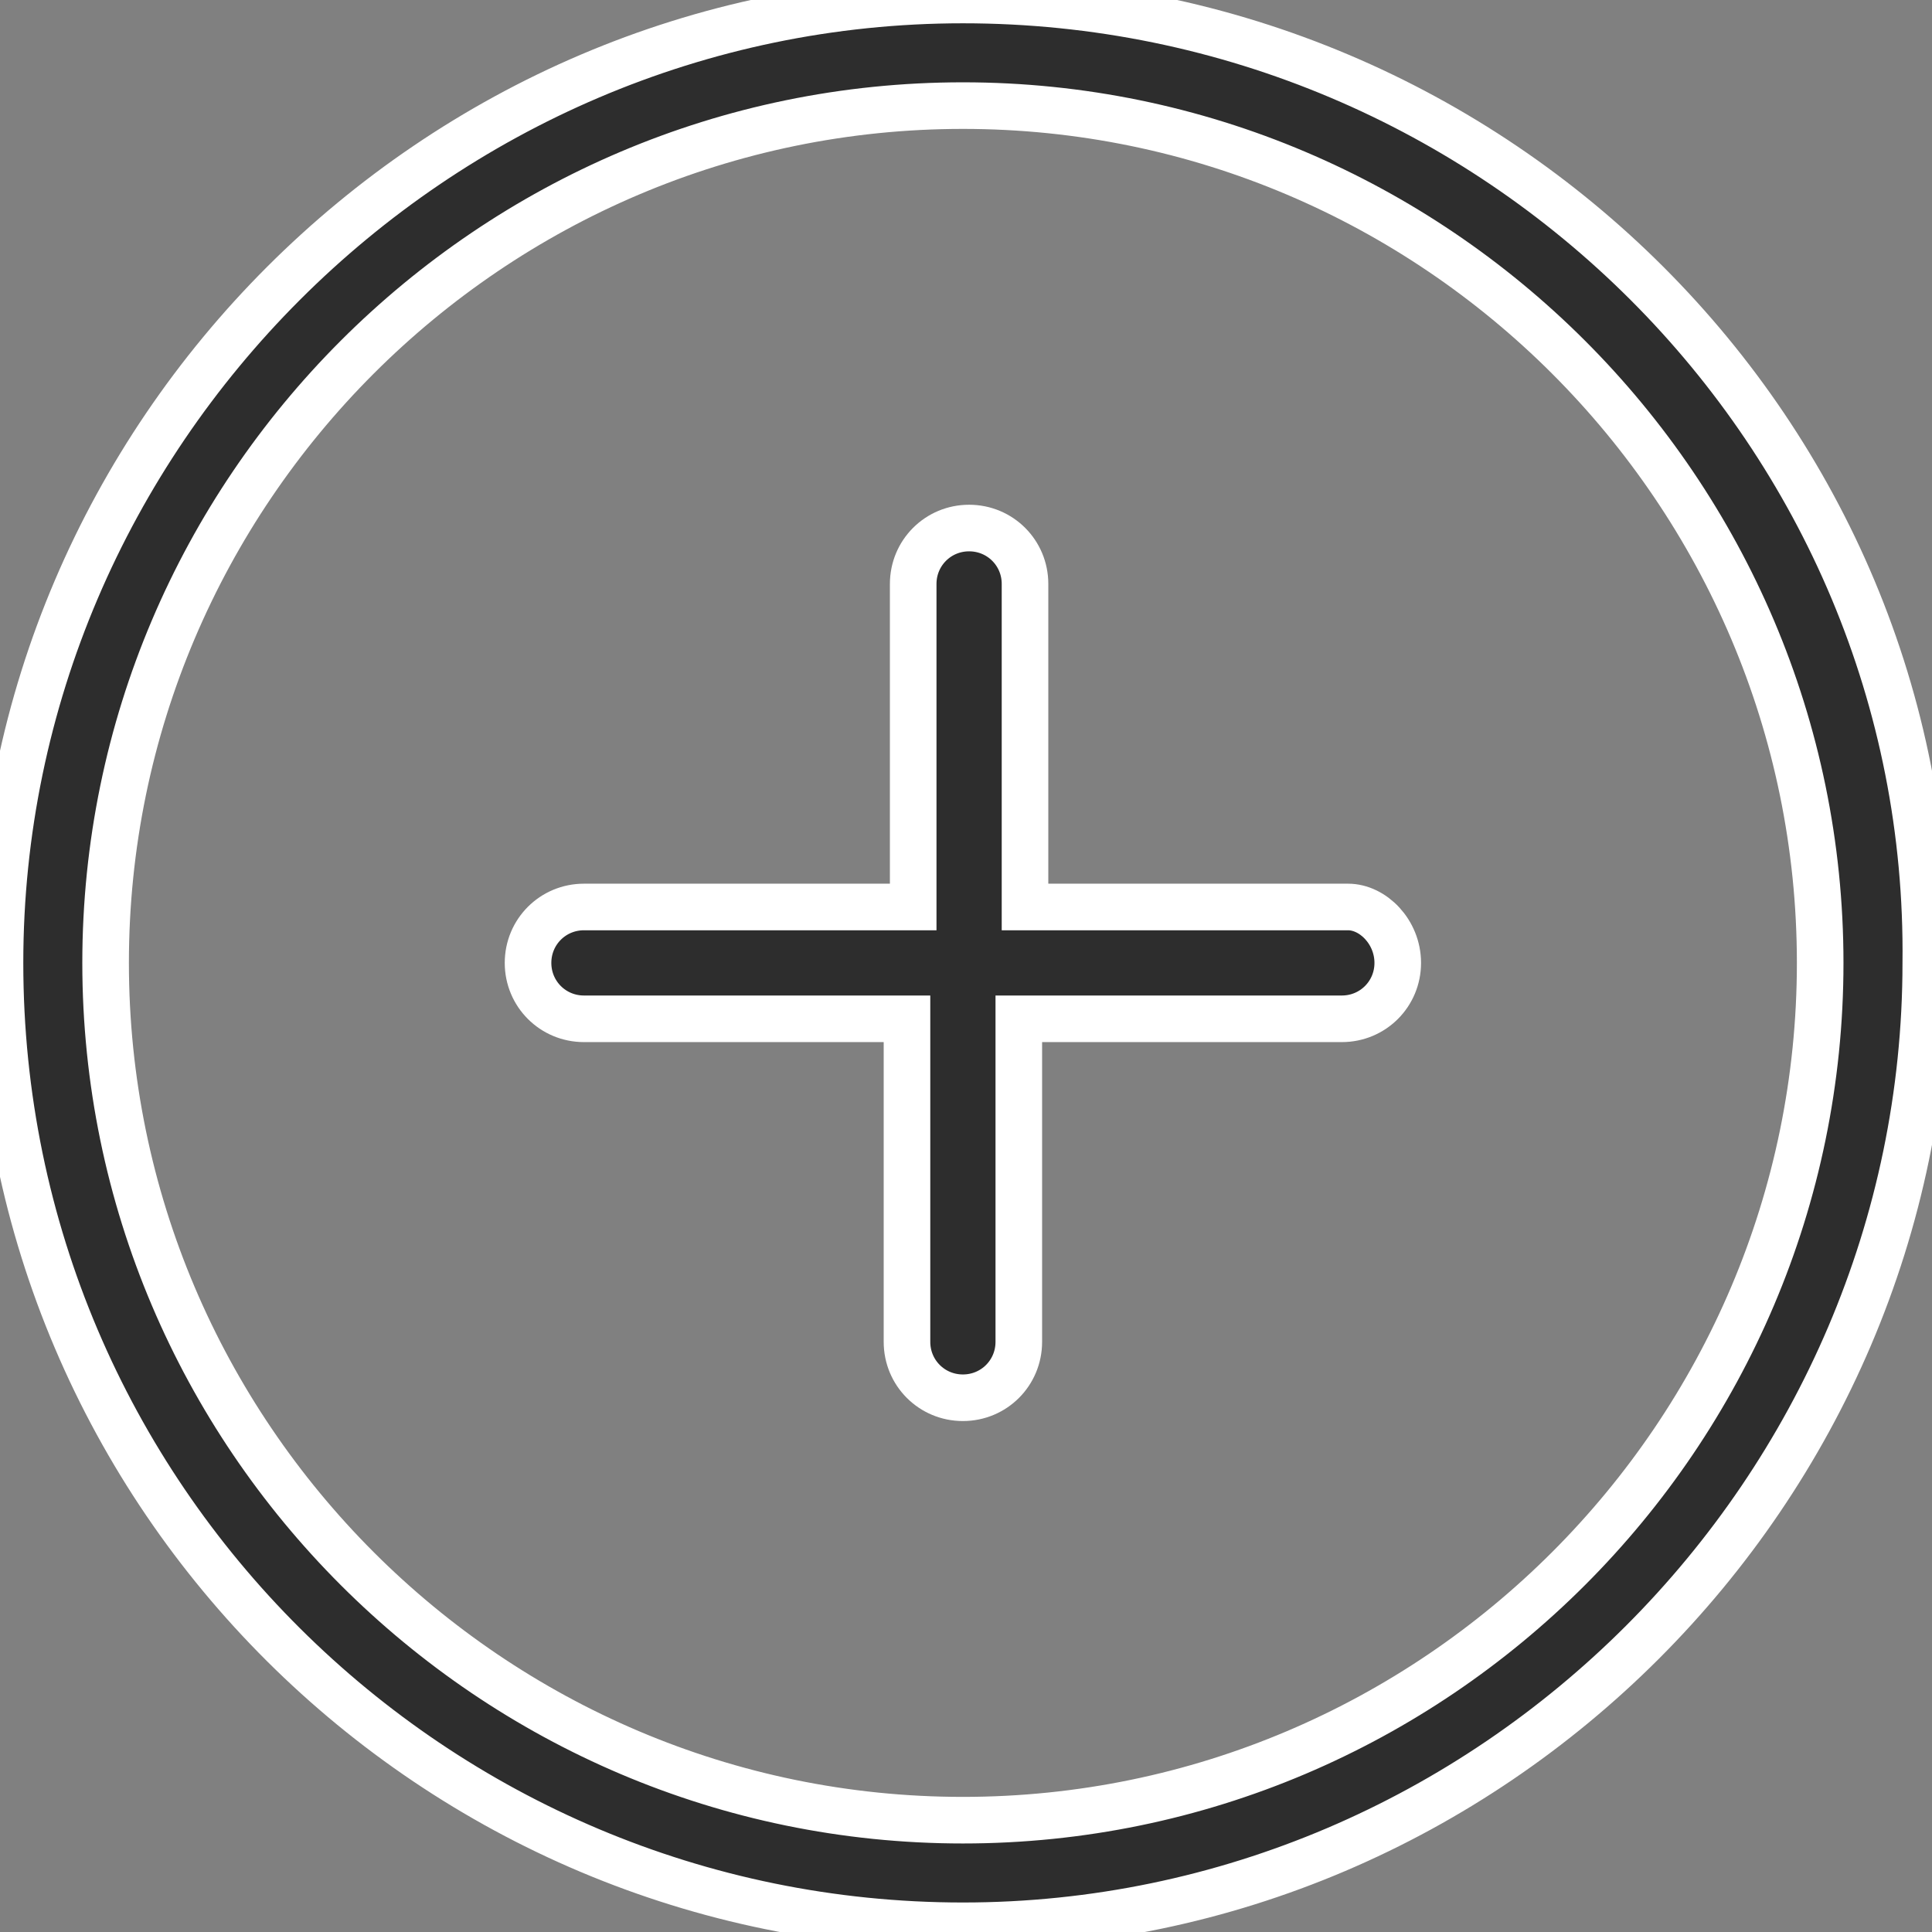 <?xml version="1.0" encoding="utf-8"?>
<!-- Generator: Adobe Illustrator 21.1.0, SVG Export Plug-In . SVG Version: 6.00 Build 0)  -->
<svg version="1.1" id="Capa_1" xmlns="http://www.w3.org/2000/svg" xmlns:xlink="http://www.w3.org/1999/xlink" x="0px" y="0px"
	 viewBox="0 0 31.1 31.1" style="enable-background:new 0 0 31.1 31.1;" xml:space="preserve">
<rect x="0" y="0" width="31.1" height="31.1" fill="#808080" stroke="none"/>
<style type="text/css">
	.st0{fill:none;}
	.st1{fill:#2D2D2D;stroke:#FFFFFF;stroke-width:0.75;stroke-miterlimit:10;}
</style>
<path class="st0" d="M15.5,1.8C7.9,1.8,1.8,7.9,1.8,15.5c0,7.6,6.2,13.8,13.8,13.8c7.6,0,13.8-6.2,13.8-13.8
	C29.3,7.9,23.1,1.8,15.5,1.8z M21.7,16.4h-5.2v5.2c0,0.5-0.4,0.9-0.9,0.9c-0.5,0-0.9-0.4-0.9-0.9v-5.2H9.4c-0.5,0-0.9-0.4-0.9-0.9
	c0-0.5,0.4-0.9,0.9-0.9h5.2V9.4c0-0.5,0.4-0.9,0.9-0.9s0.9,0.4,0.9,0.9v5.2h5.2c0.5,0,0.9,0.4,0.9,0.9C22.5,16,22.1,16.4,21.7,16.4z
	"/>
<path class="st1" d="M15.5,0C7,0,0,7,0,15.5c0,8.6,7,15.5,15.5,15.5s15.5-7,15.5-15.5C31.1,7,24.1,0,15.5,0z M15.5,29.3
	c-7.6,0-13.8-6.2-13.8-13.8c0-7.6,6.2-13.8,13.8-13.8c7.6,0,13.8,6.2,13.8,13.8C29.3,23.1,23.1,29.3,15.5,29.3z"/>
<path class="st1" d="M21.7,14.6h-5.2V9.4c0-0.5-0.4-0.9-0.9-0.9s-0.9,0.4-0.9,0.9v5.2H9.4c-0.5,0-0.9,0.4-0.9,0.9
	c0,0.5,0.4,0.9,0.9,0.9h5.2v5.2c0,0.5,0.4,0.9,0.9,0.9c0.5,0,0.9-0.4,0.9-0.9v-5.2h5.2c0.5,0,0.9-0.4,0.9-0.9
	C22.5,15,22.1,14.6,21.7,14.6z"/>
</svg>
